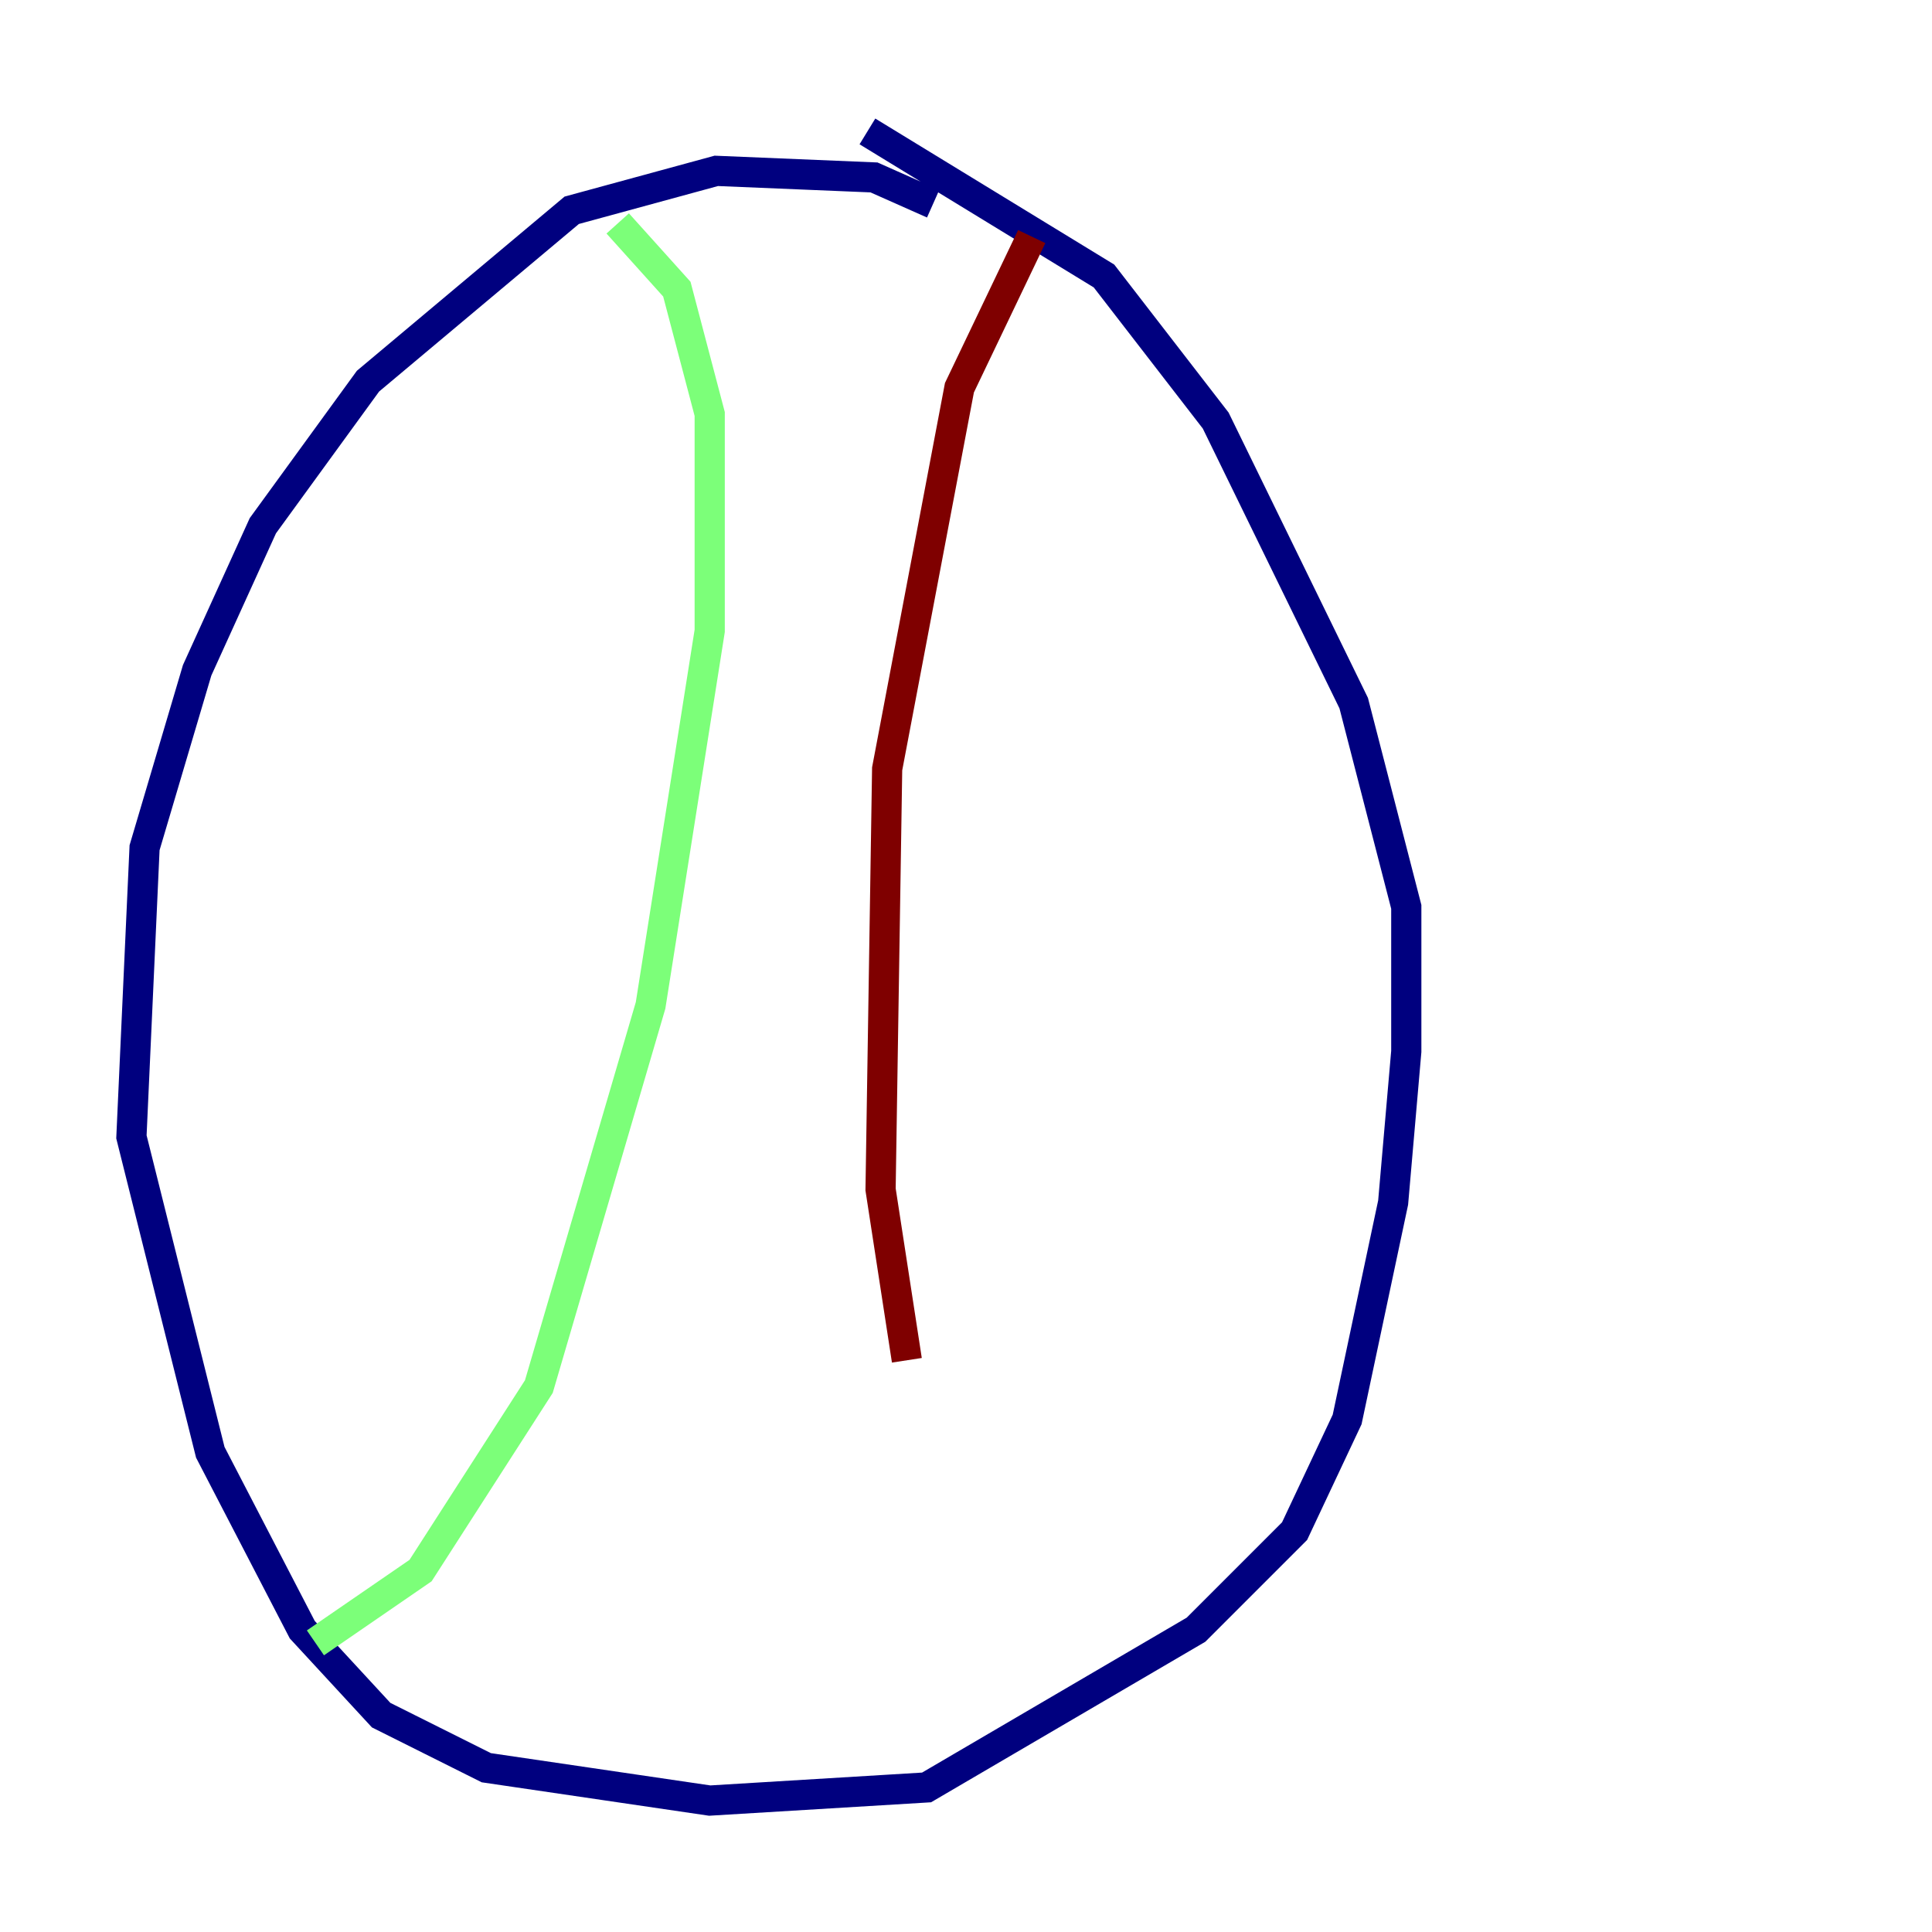 <?xml version="1.0" encoding="utf-8" ?>
<svg baseProfile="tiny" height="128" version="1.2" viewBox="0,0,128,128" width="128" xmlns="http://www.w3.org/2000/svg" xmlns:ev="http://www.w3.org/2001/xml-events" xmlns:xlink="http://www.w3.org/1999/xlink"><defs /><polyline fill="none" points="61.823,13.497 57.905,11.755 47.456,11.32 37.878,13.932 24.381,25.252 17.415,34.83 13.061,44.408 9.578,56.163 8.707,75.32 13.932,96.218 20.027,107.973 25.252,113.633 32.218,117.116 47.02,119.293 61.388,118.422 79.238,107.973 85.769,101.442 89.252,94.041 92.299,79.674 93.17,69.66 93.17,60.082 89.687,46.585 80.544,27.864 73.143,18.286 57.469,8.707" stroke="#00007f" stroke-width="2" /><polyline fill="none" points="40.925,14.803 44.843,19.157 47.02,27.429 47.02,41.796 43.102,66.612 35.701,91.864 27.864,104.054 20.898,108.844" stroke="#7cff79" stroke-width="2" /><polyline fill="none" points="68.354,15.674 63.565,25.687 58.776,50.939 58.34,78.803 60.082,90.122" stroke="#7f0000" stroke-width="2" /></svg>